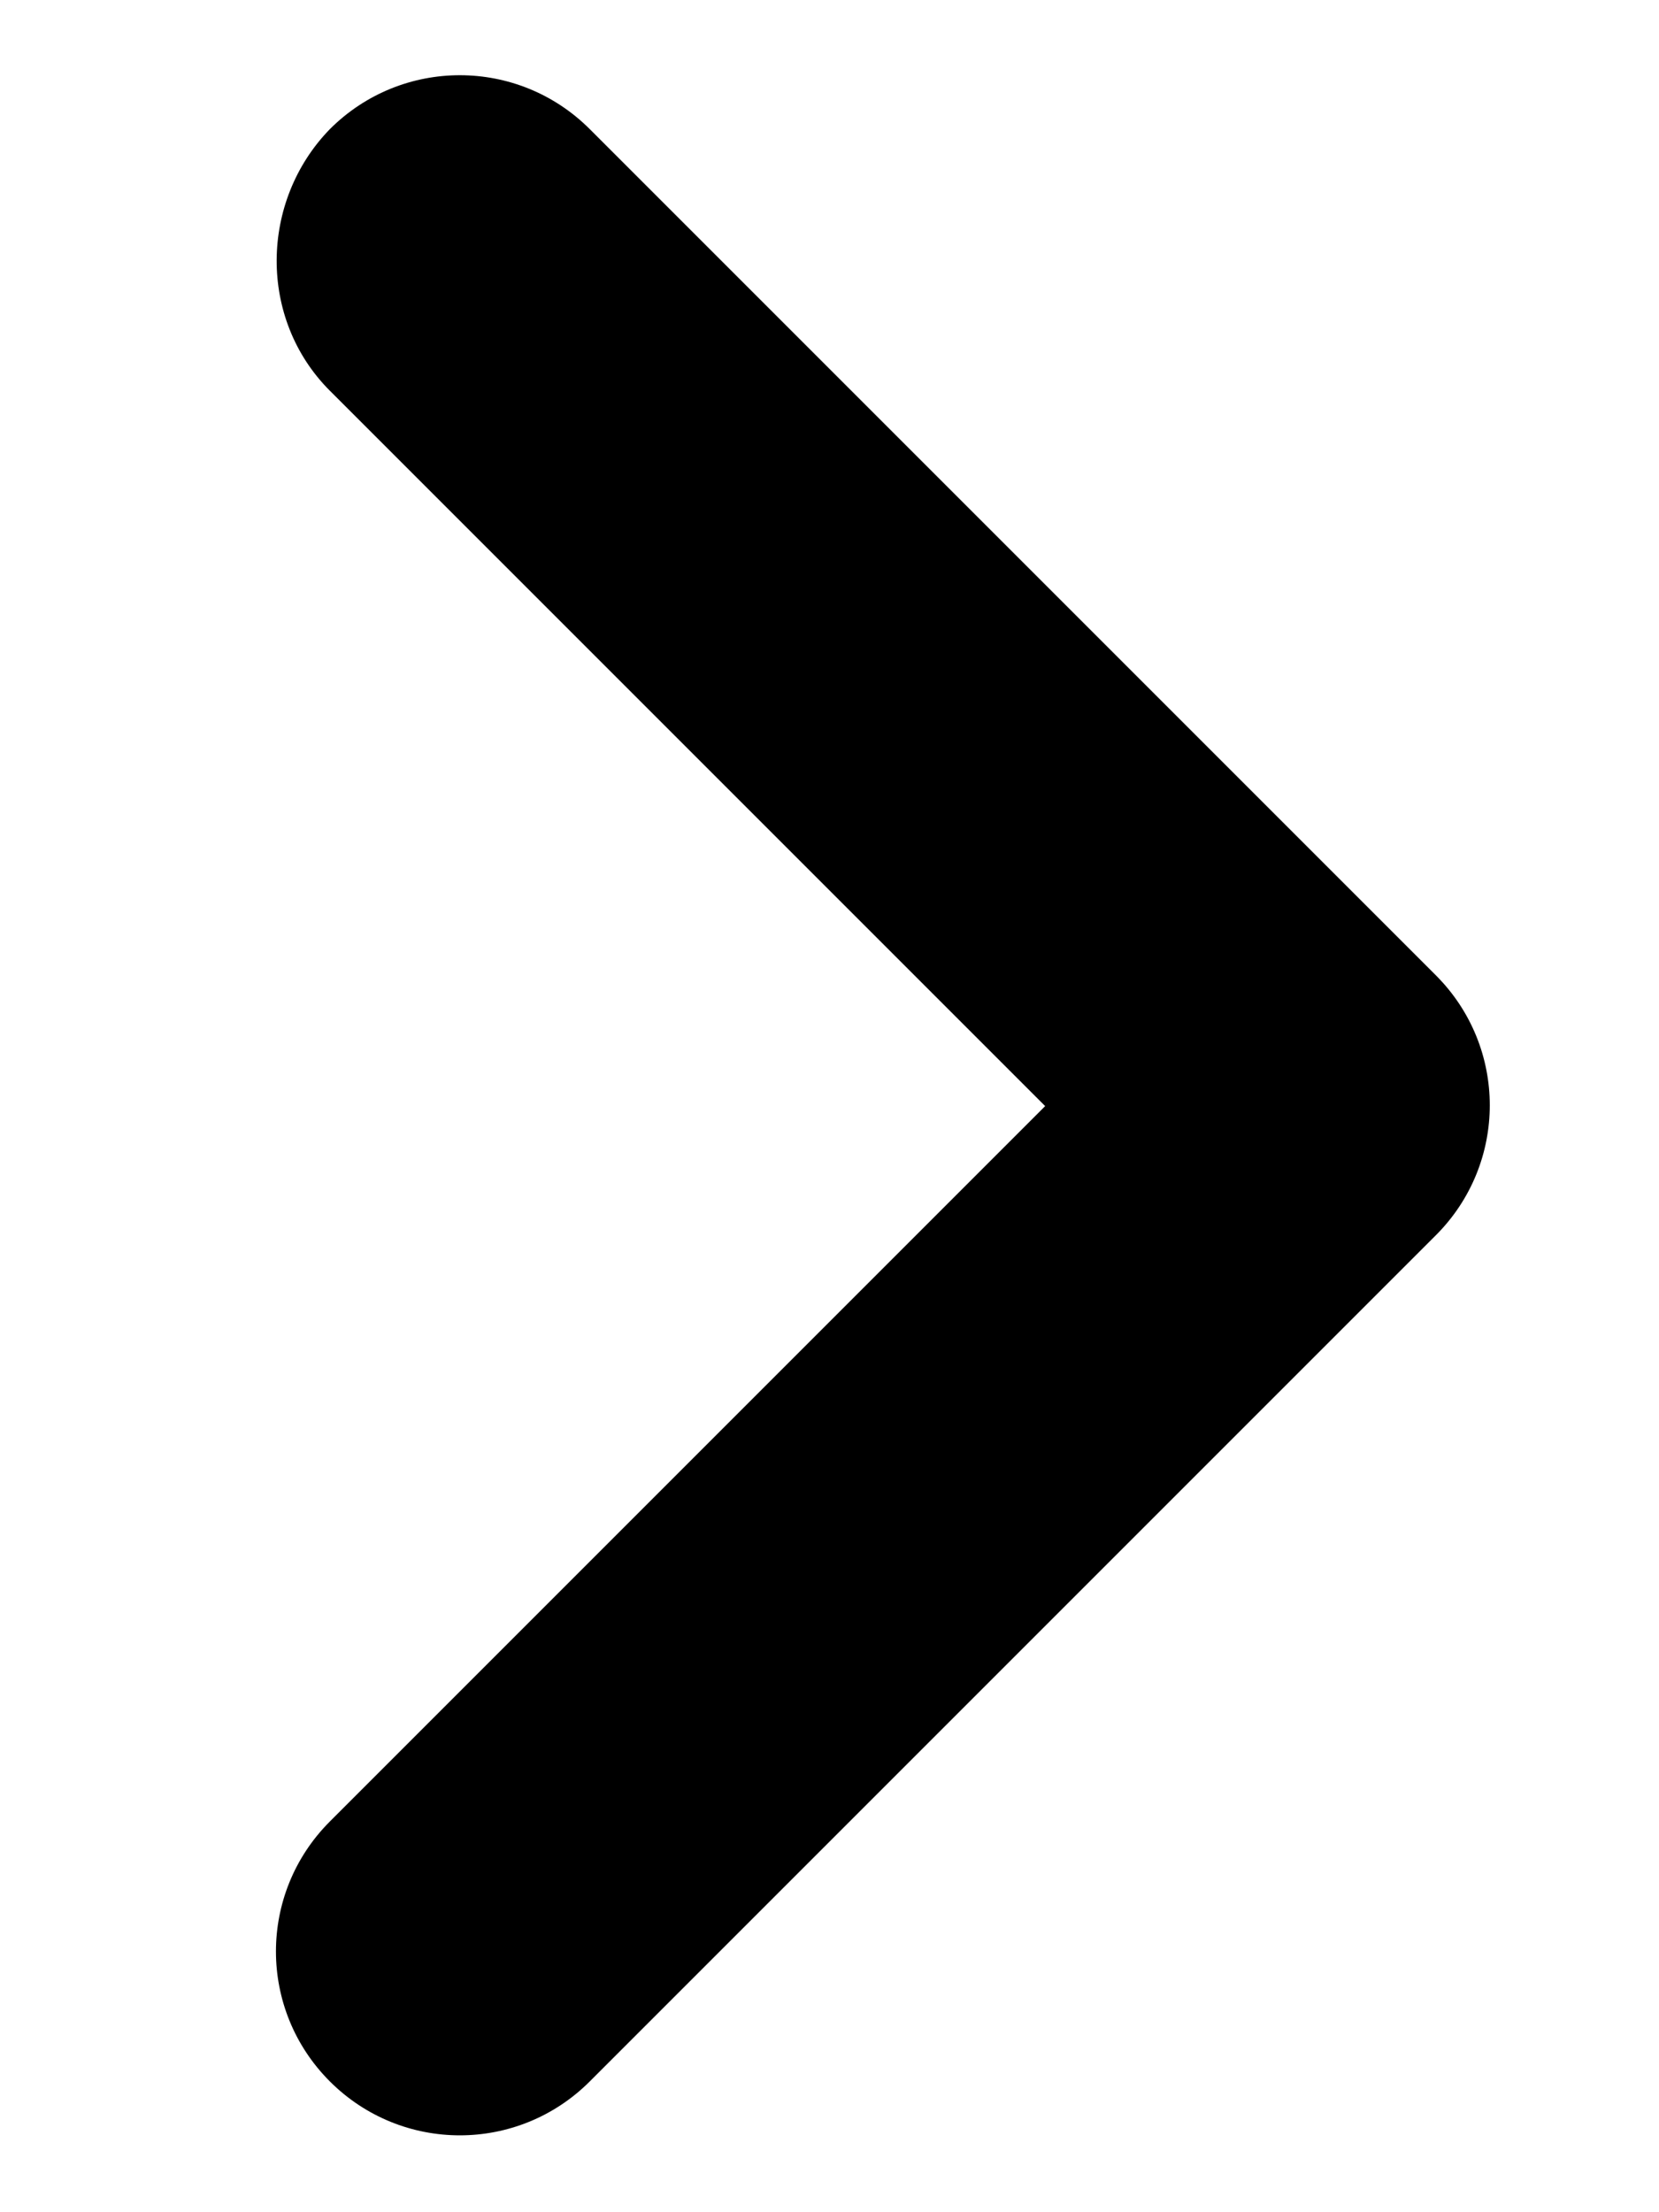 <svg width="6" height="8" viewBox="0 0 6 8" fill="none" xmlns="http://www.w3.org/2000/svg">
<path d="M1.193 1.413L3.78 4L1.193 6.587C0.933 6.847 0.933 7.267 1.193 7.527C1.453 7.787 1.873 7.787 2.133 7.527L5.193 4.467C5.453 4.207 5.453 3.787 5.193 3.527L2.133 0.467C1.873 0.207 1.453 0.207 1.193 0.467C0.94 0.727 0.933 1.153 1.193 1.413Z" fill="black"/>
</svg>
